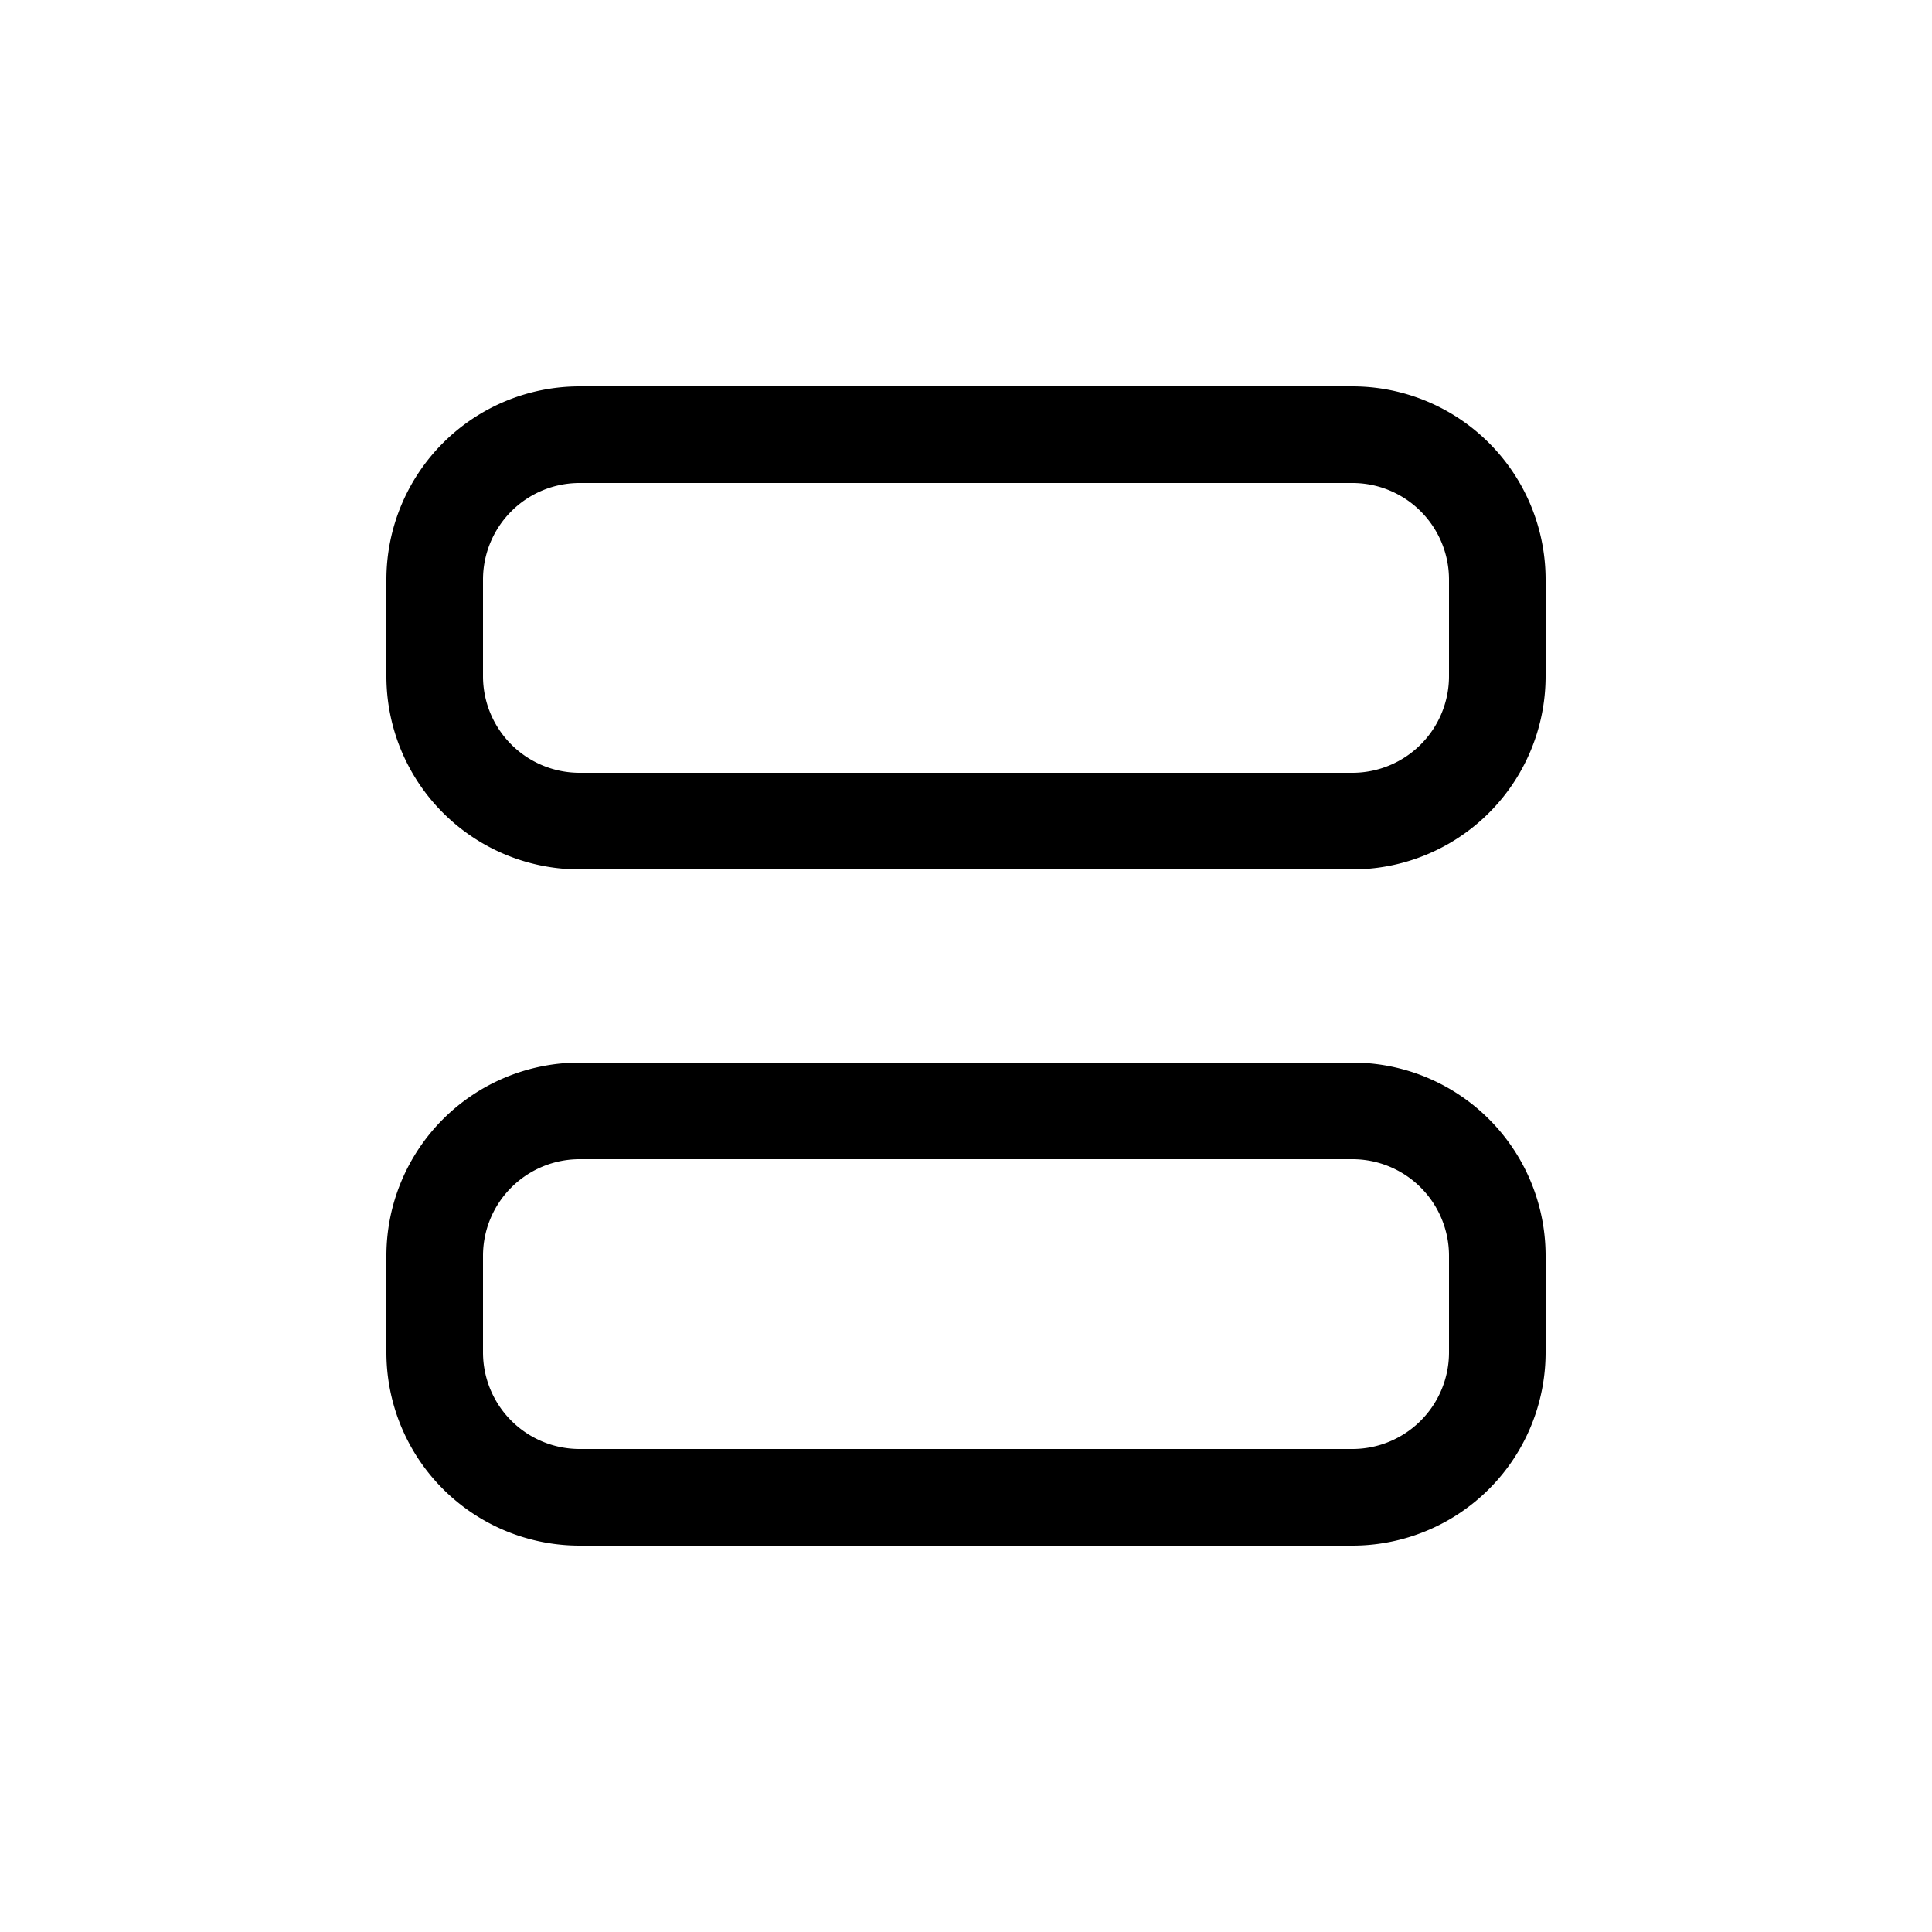 <svg xmlns="http://www.w3.org/2000/svg" aria-hidden="true" role="img" width="20" height="20" fill="currentColor" class="fluent fluent-align-space-around-vertical" viewBox="0 0 20 20"><path d="M6 4a2 2 0 0 0-2 2v1a2 2 0 0 0 2 2h8a2 2 0 0 0 2-2V6a2 2 0 0 0-2-2H6ZM5 6a1 1 0 0 1 1-1h8a1 1 0 0 1 1 1v1a1 1 0 0 1-1 1H6a1 1 0 0 1-1-1V6Zm1 5a2 2 0 0 0-2 2v1a2 2 0 0 0 2 2h8a2 2 0 0 0 2-2v-1a2 2 0 0 0-2-2H6Zm-1 2a1 1 0 0 1 1-1h8a1 1 0 0 1 1 1v1a1 1 0 0 1-1 1H6a1 1 0 0 1-1-1v-1Z"/></svg>